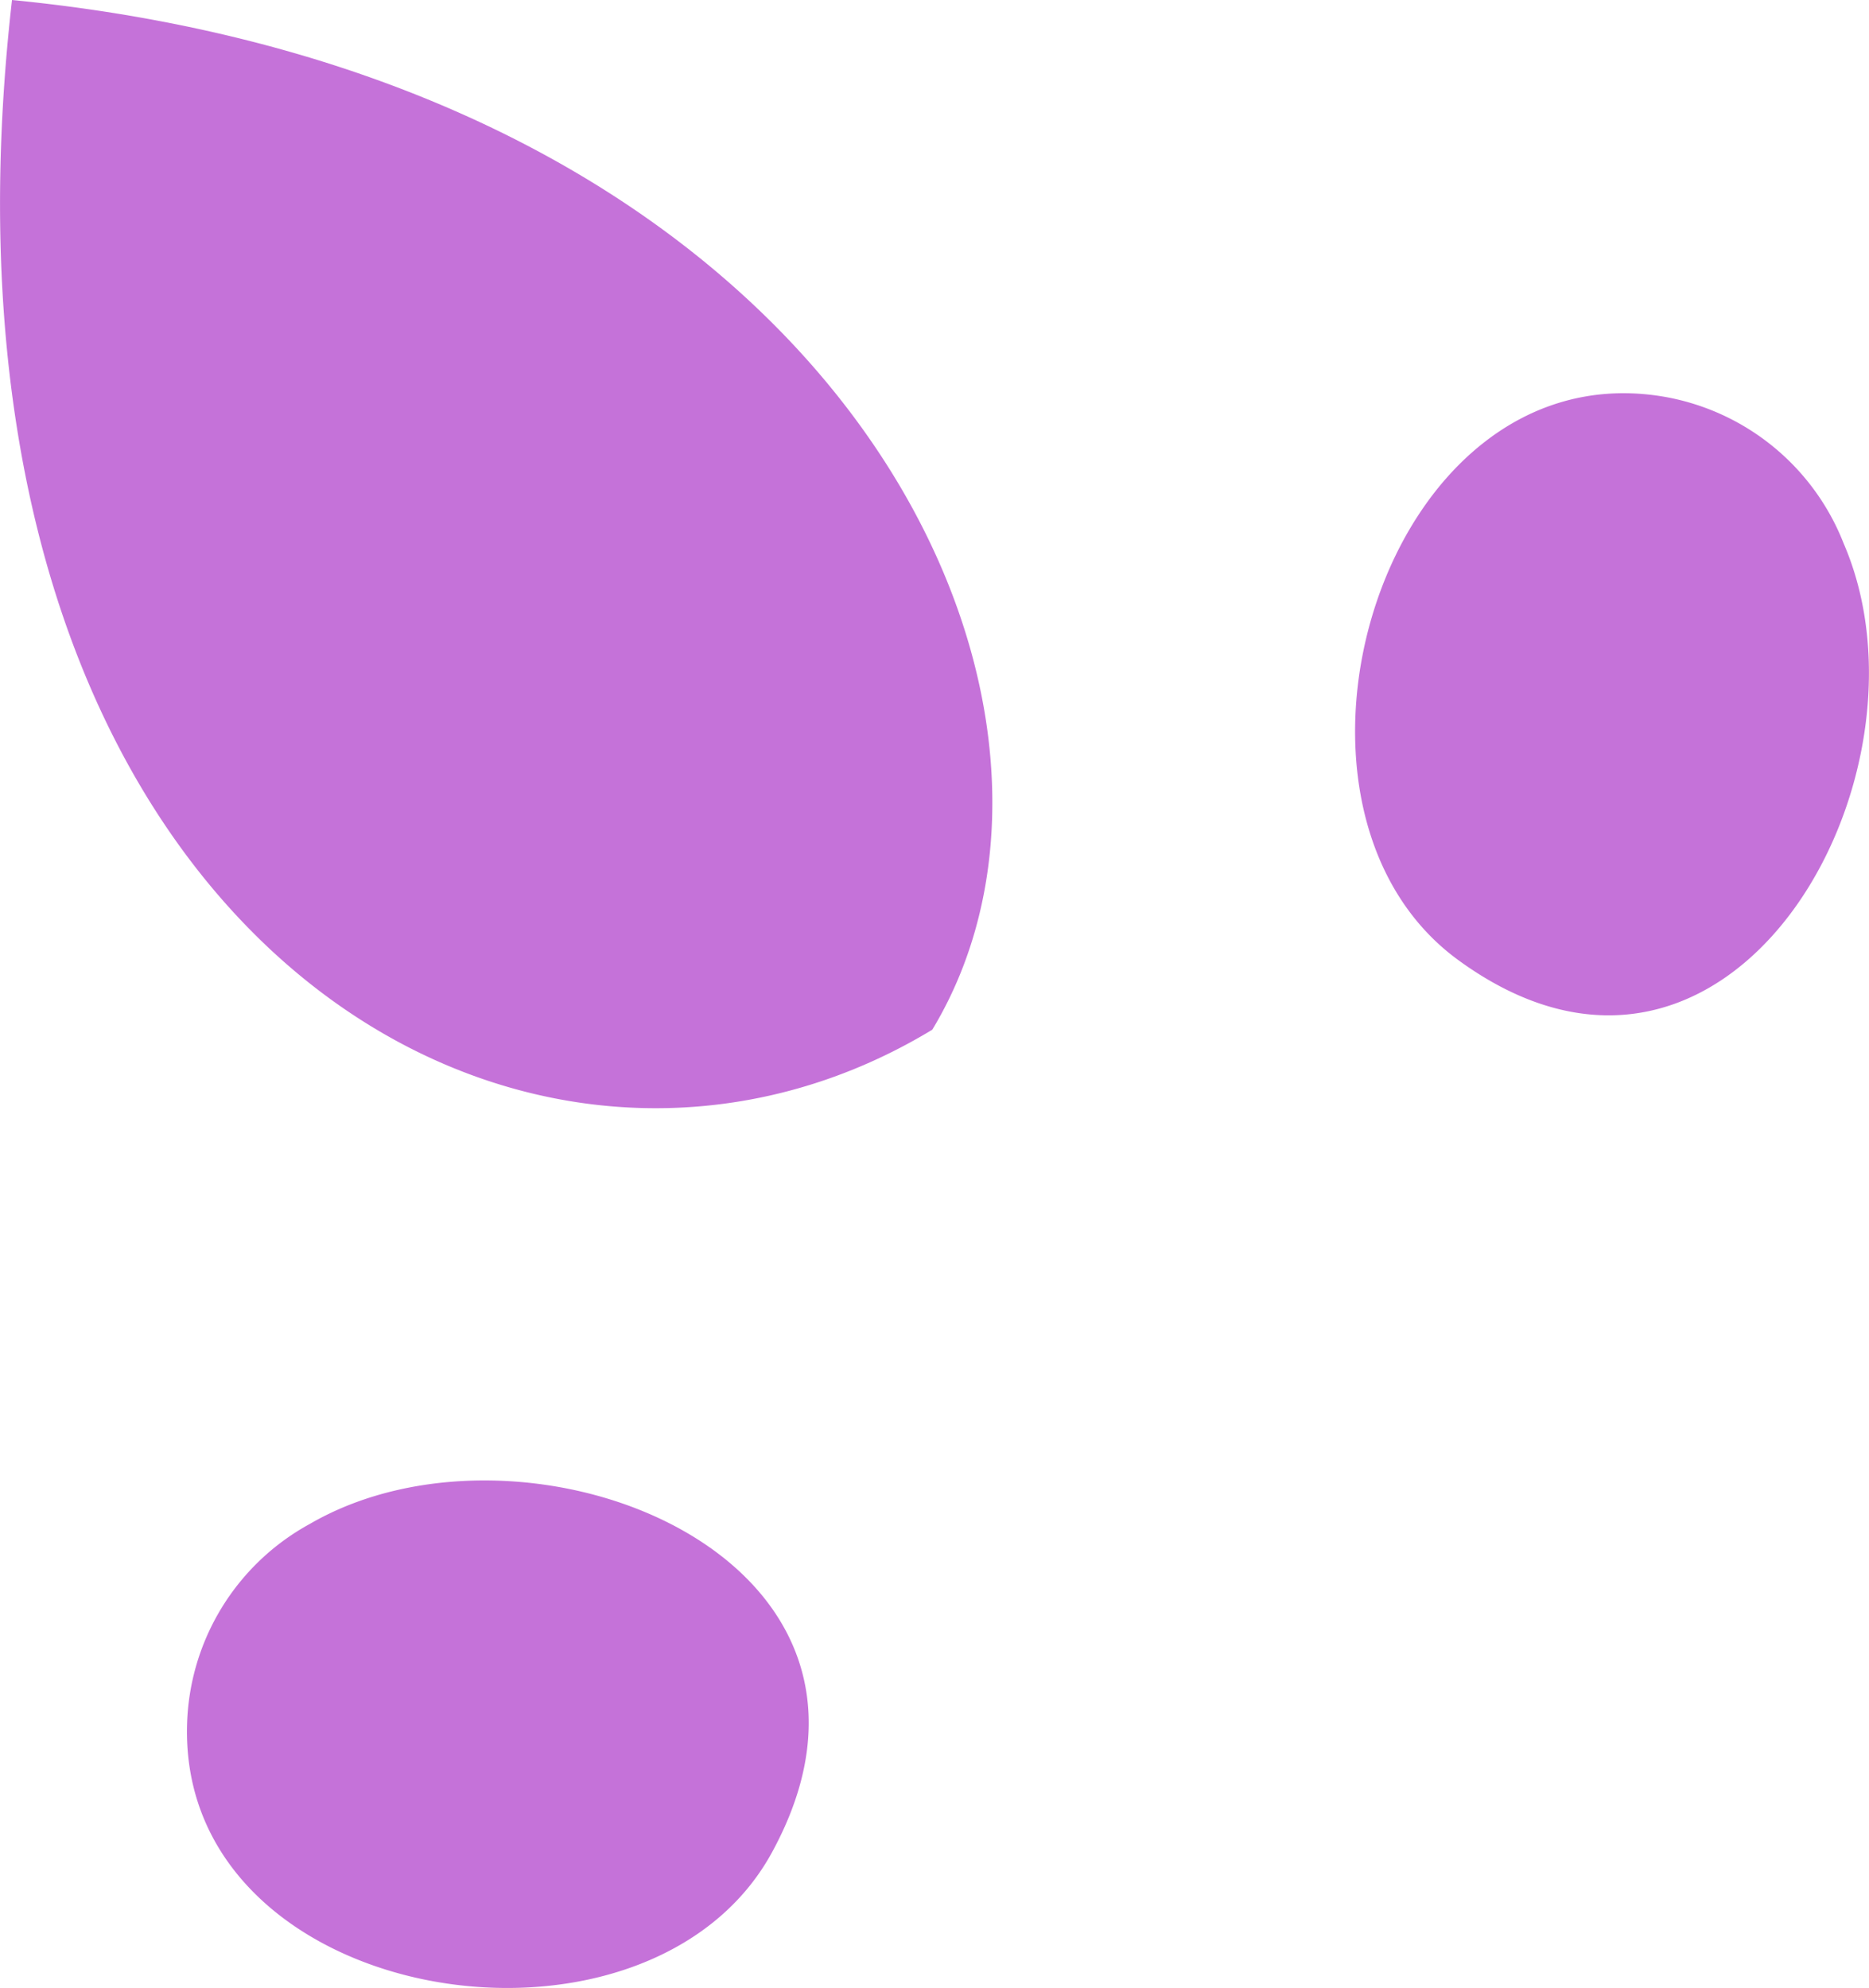 <svg data-name="Layer 1" xmlns="http://www.w3.org/2000/svg" viewBox="0 0 29.57 31.45"><path d="M29.17 8.6c1.59 3.68-1.8 9.74-6.11 6.58-3.32-2.44-1.19-9.62 3.23-8.91a3.74 3.74 0 012.88 2.33zM4.9 24.11c3.44-2 9.88.54 7.3 5.22-2 3.6-9.38 2.42-9.24-2.06a3.73 3.73 0 011.94-3.16zm9.85-7.82C8.15 20.29-1.47 14.57.19 0c13.15 1.29 17.69 11.11 14.56 16.29z" fill="#c572d9"/></svg>
